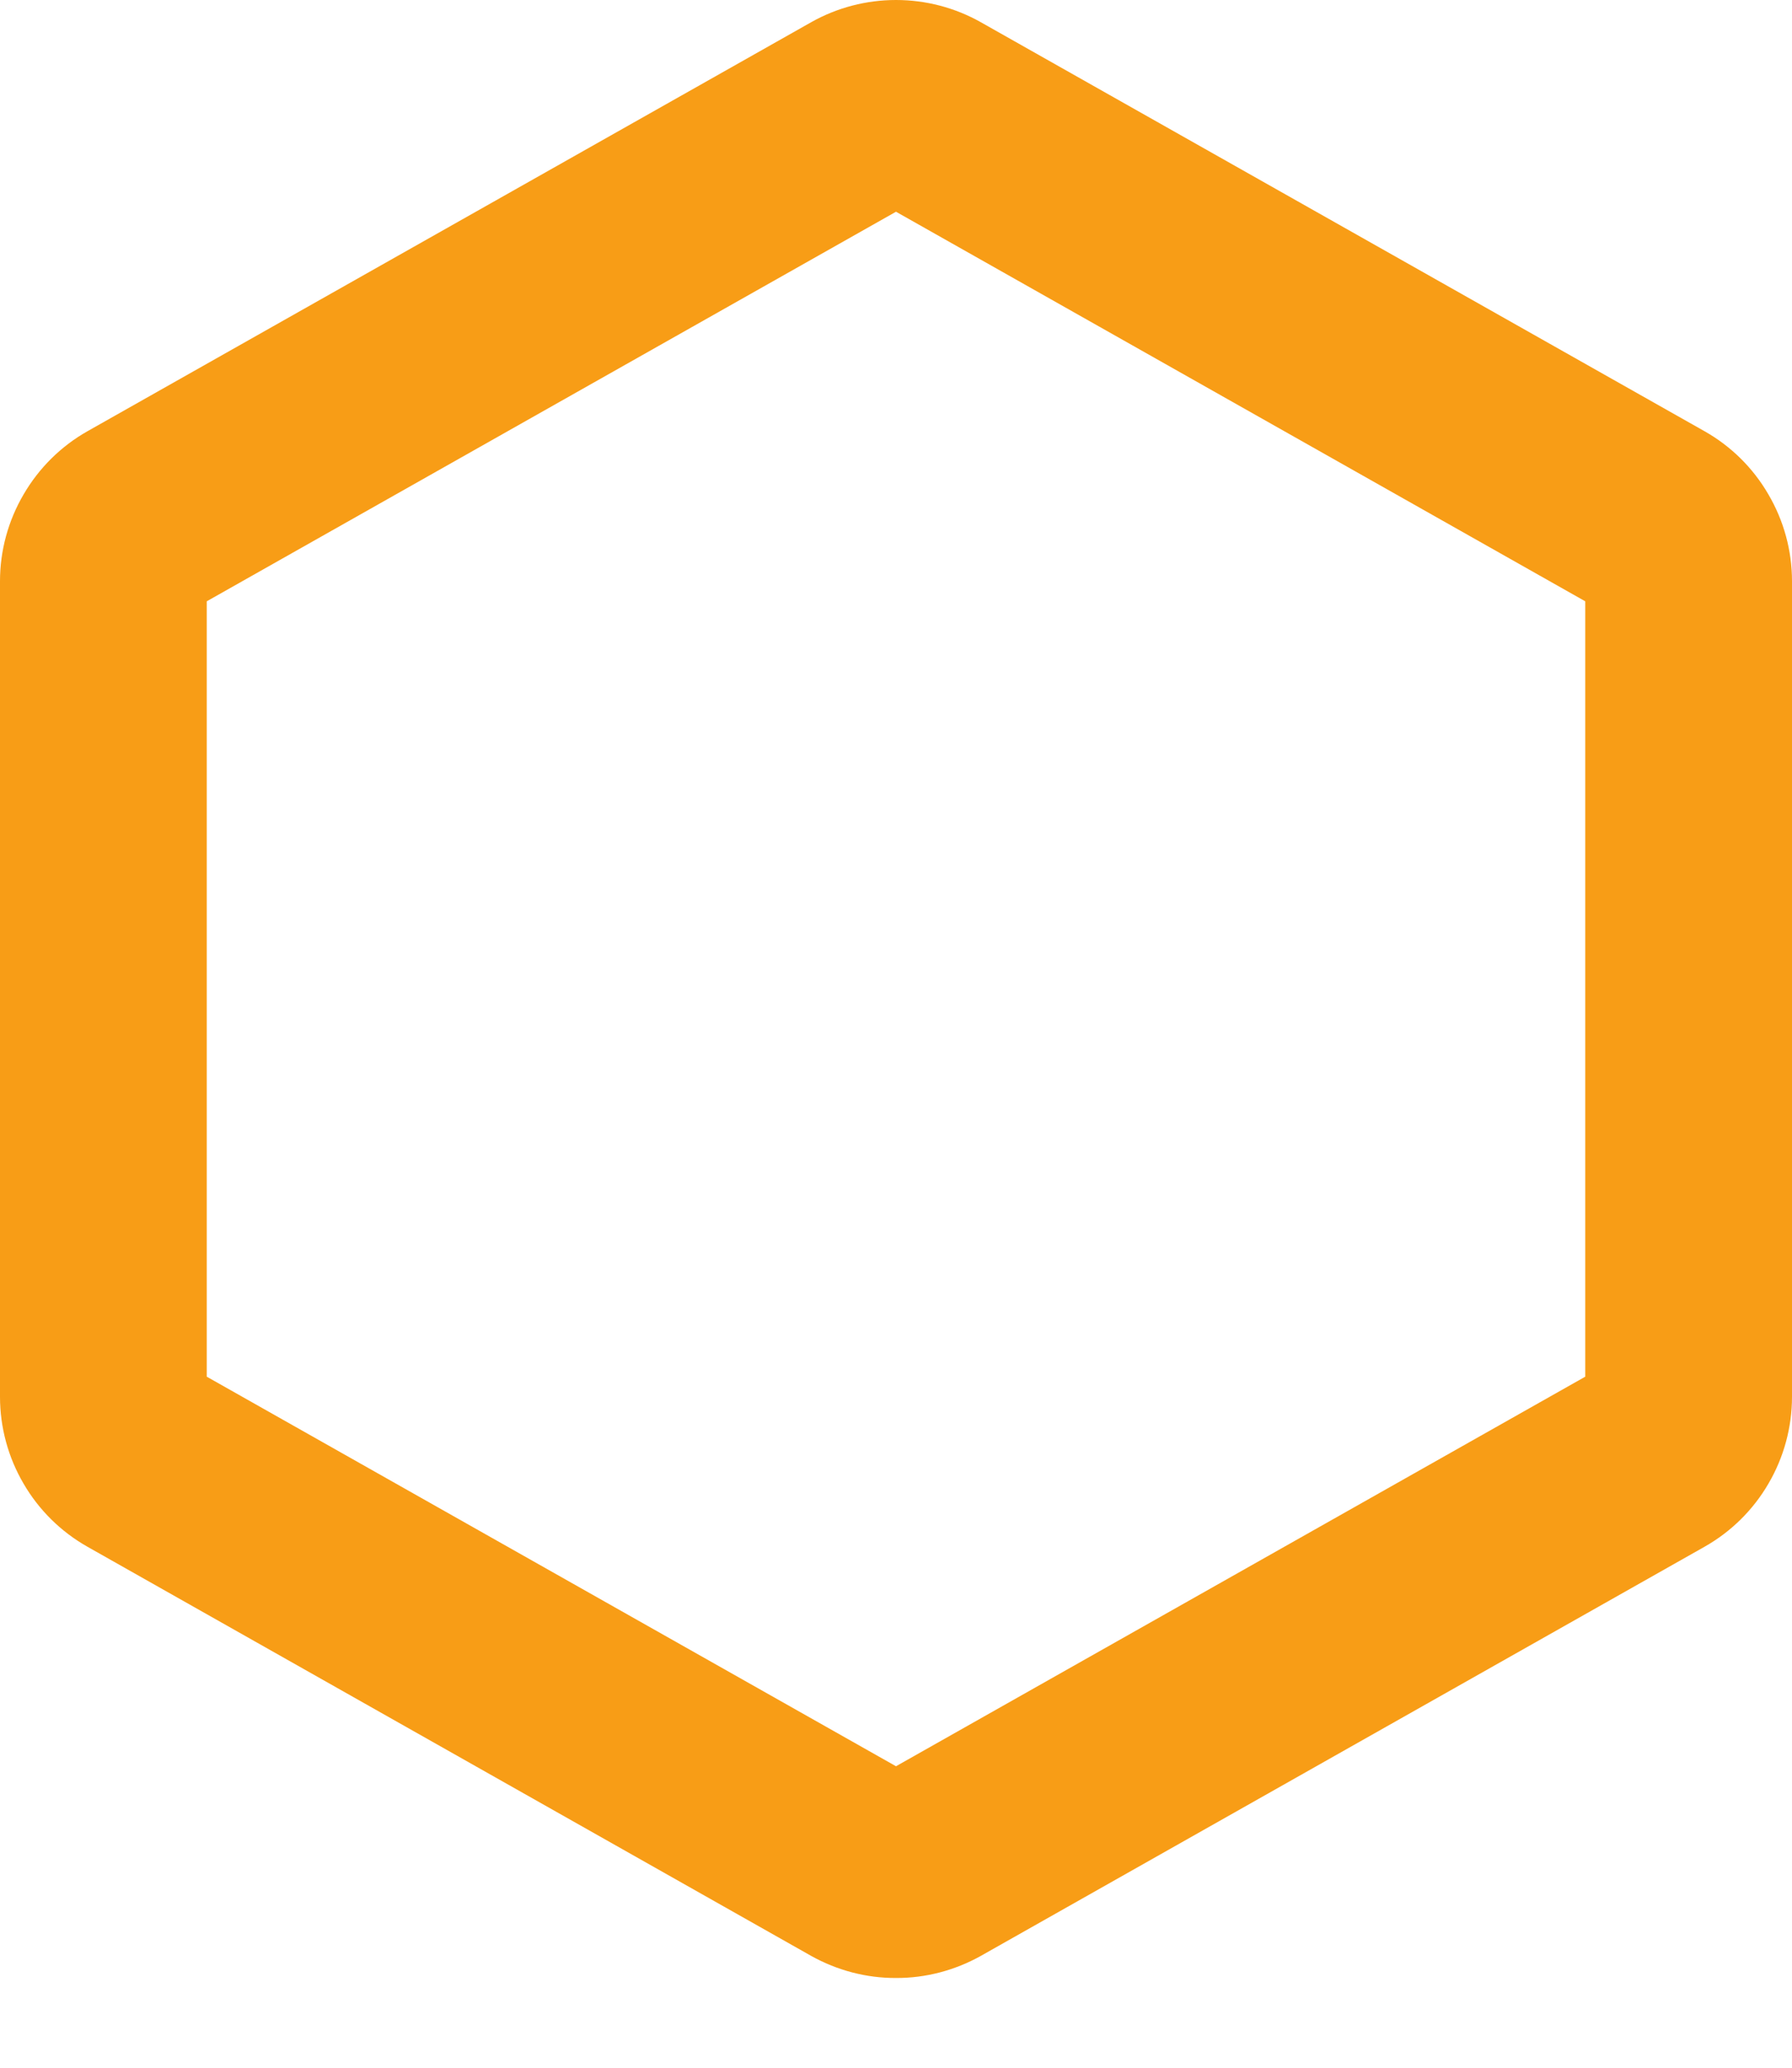 <svg width="13" height="15" viewBox="0 0 13 15" fill="none" xmlns="http://www.w3.org/2000/svg">
<path d="M6.5 14.349C6.285 14.35 6.073 14.294 5.885 14.189L0.635 11.221C0.442 11.112 0.282 10.954 0.171 10.763C0.059 10.572 0 10.354 0 10.133V4.216C0 3.995 0.059 3.778 0.171 3.587C0.282 3.396 0.442 3.237 0.635 3.128L5.885 0.161C6.073 0.055 6.285 0 6.5 0C6.715 0 6.927 0.055 7.115 0.161L12.365 3.128C12.558 3.237 12.718 3.395 12.829 3.587C12.941 3.778 13 3.995 13 4.216V10.133C13 10.354 12.941 10.572 12.829 10.763C12.718 10.954 12.558 11.112 12.365 11.221L7.115 14.189C6.927 14.294 6.715 14.35 6.5 14.349ZM1.5 9.987L6.5 12.813L11.5 9.987V4.362L6.5 1.536L1.5 4.362V9.987Z" fill="#F89D16"/>
</svg>
